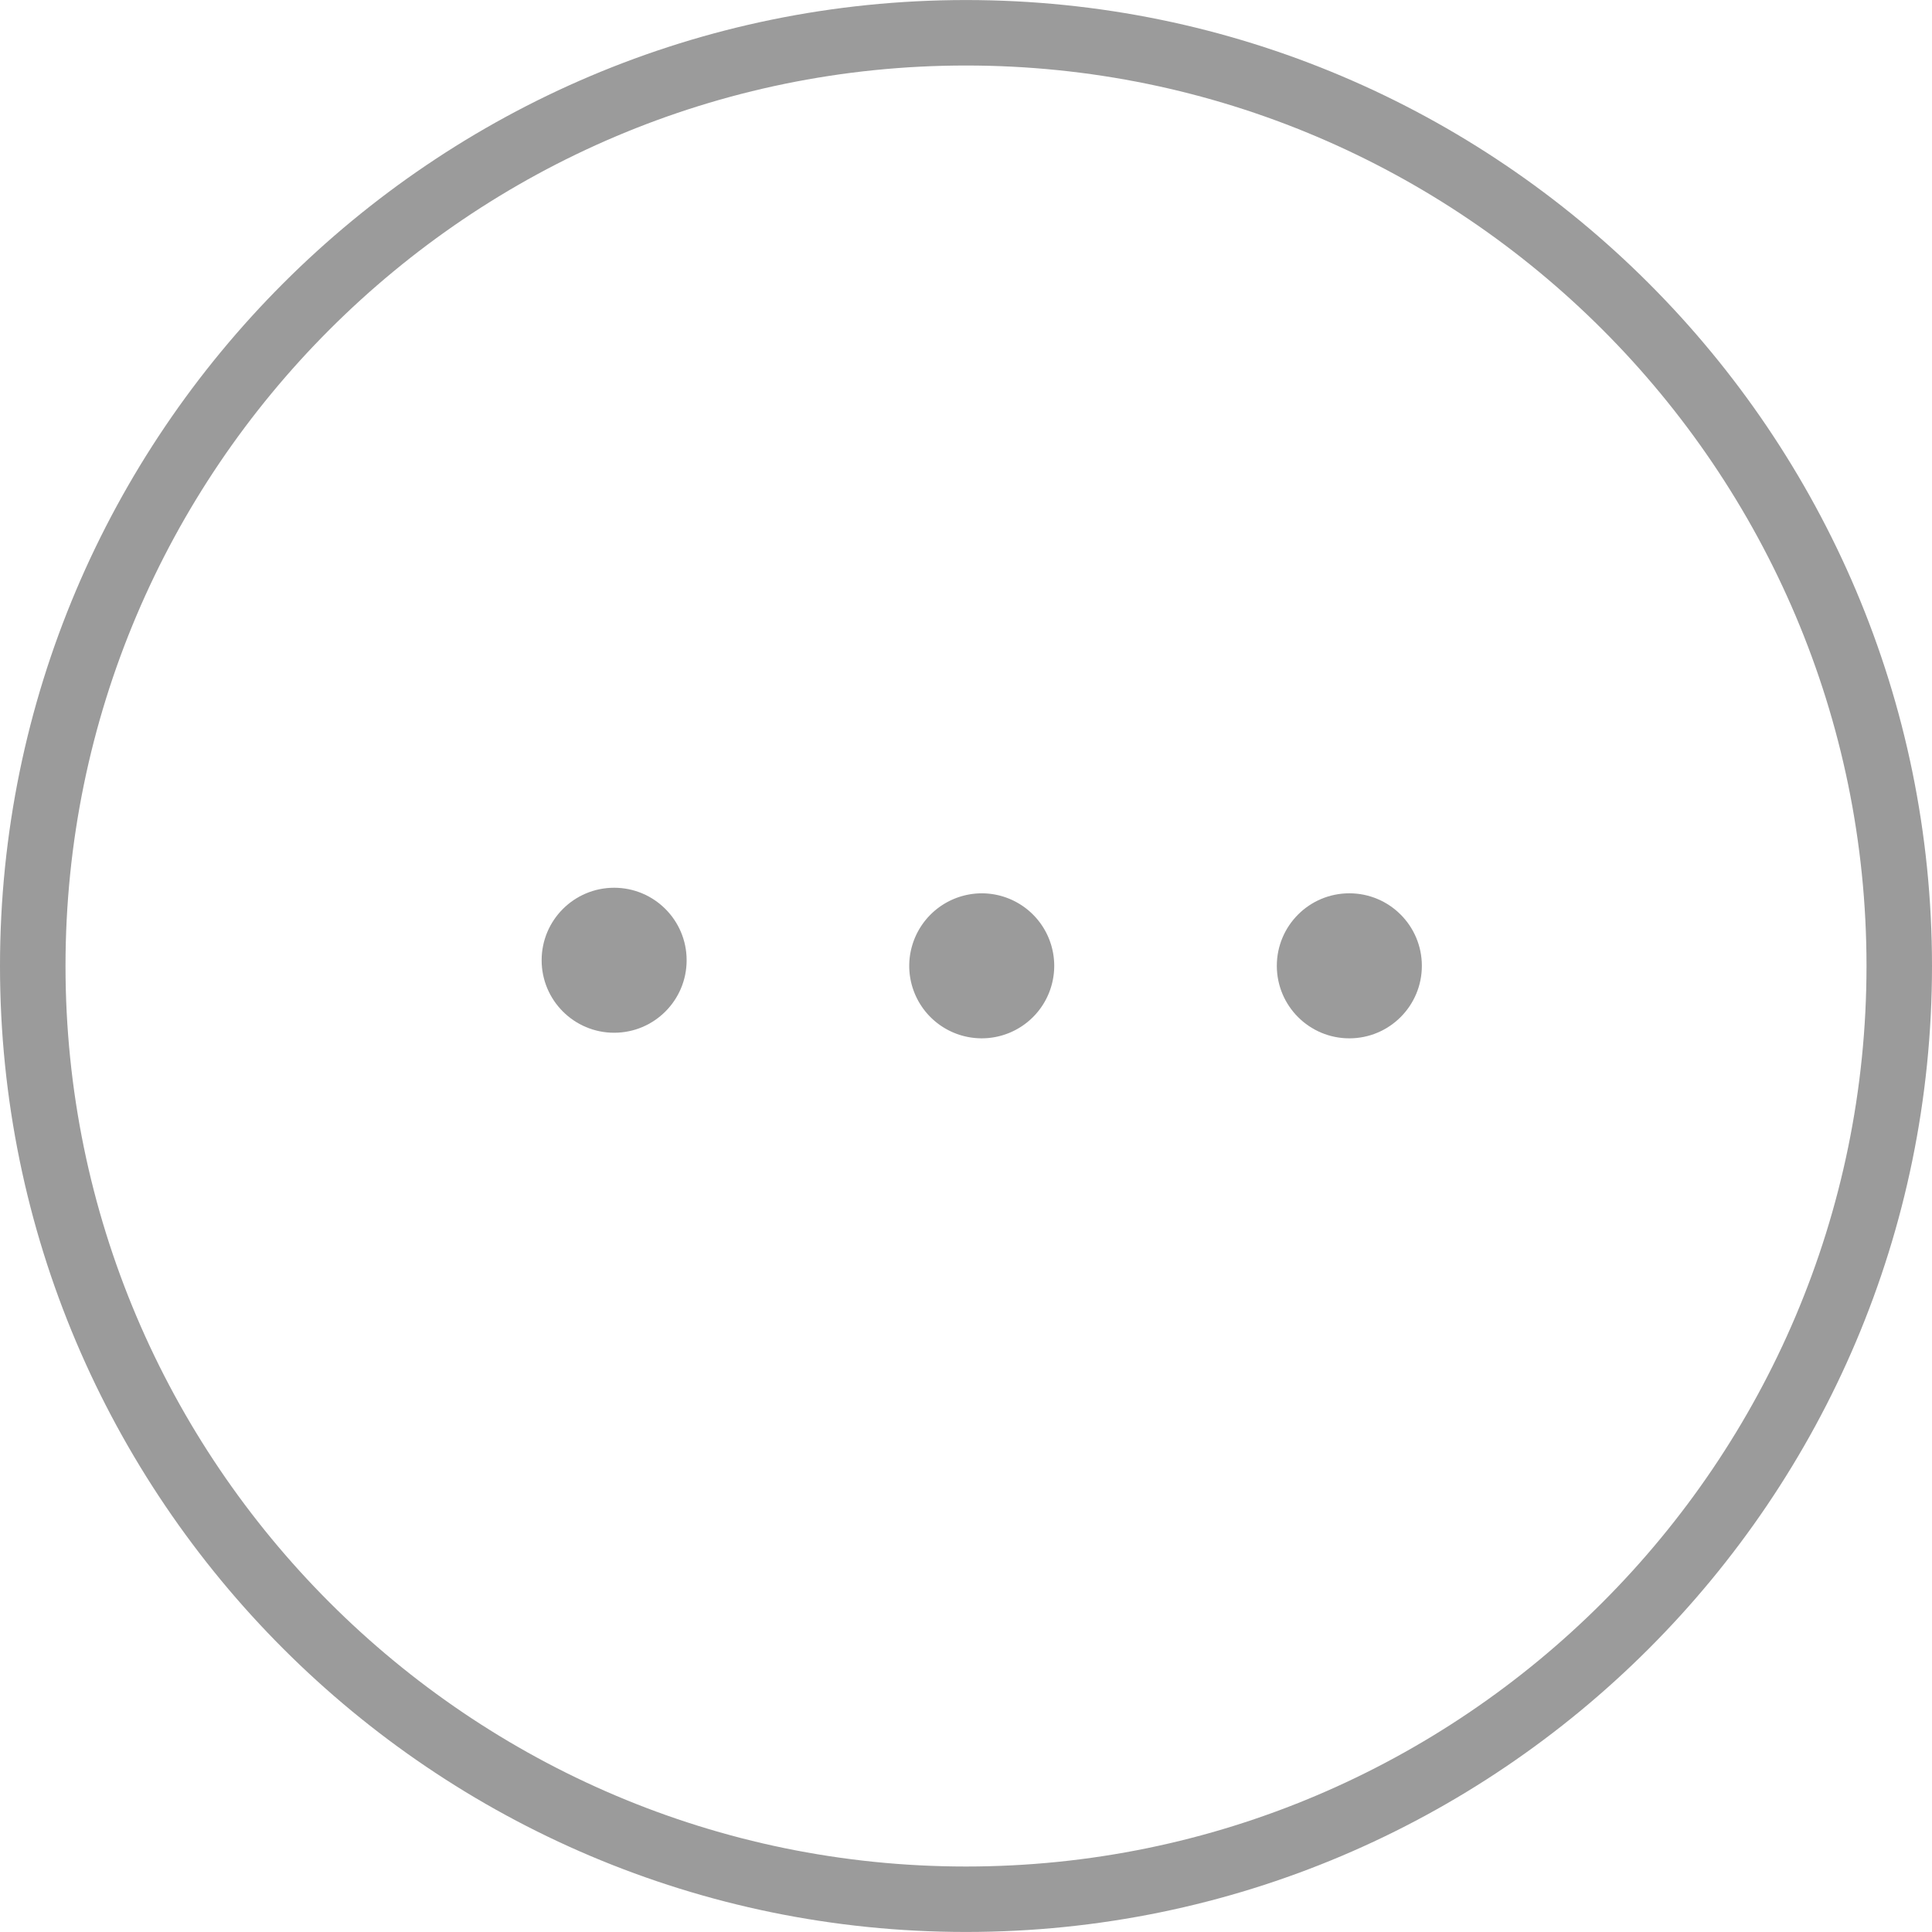 <svg xmlns="http://www.w3.org/2000/svg" width="512" height="512" viewBox="0 0 99.004 99.004"><g fill="#9b9b9b"><path d="M49.502.002C22.207.002 0 22.209 0 49.504c0 27.293 22.207 49.498 49.502 49.498s49.502-22.203 49.502-49.498C99.004 22.207 76.797.002 49.502.002zm0 95.646c-25.444 0-46.145-20.701-46.145-46.146 0-25.444 20.701-46.145 46.145-46.145 25.443 0 46.146 20.701 46.146 46.145-.002 25.445-20.703 46.146-46.146 46.146z"/><circle cx="31.471" cy="49.207" r="3.715"/><path d="M50.309 45.778a3.724 3.724 0 0 0-3.716 3.718 3.715 3.715 0 1 0 3.716-3.718z"/><circle cx="69.146" cy="49.493" r="3.716"/></g></svg>